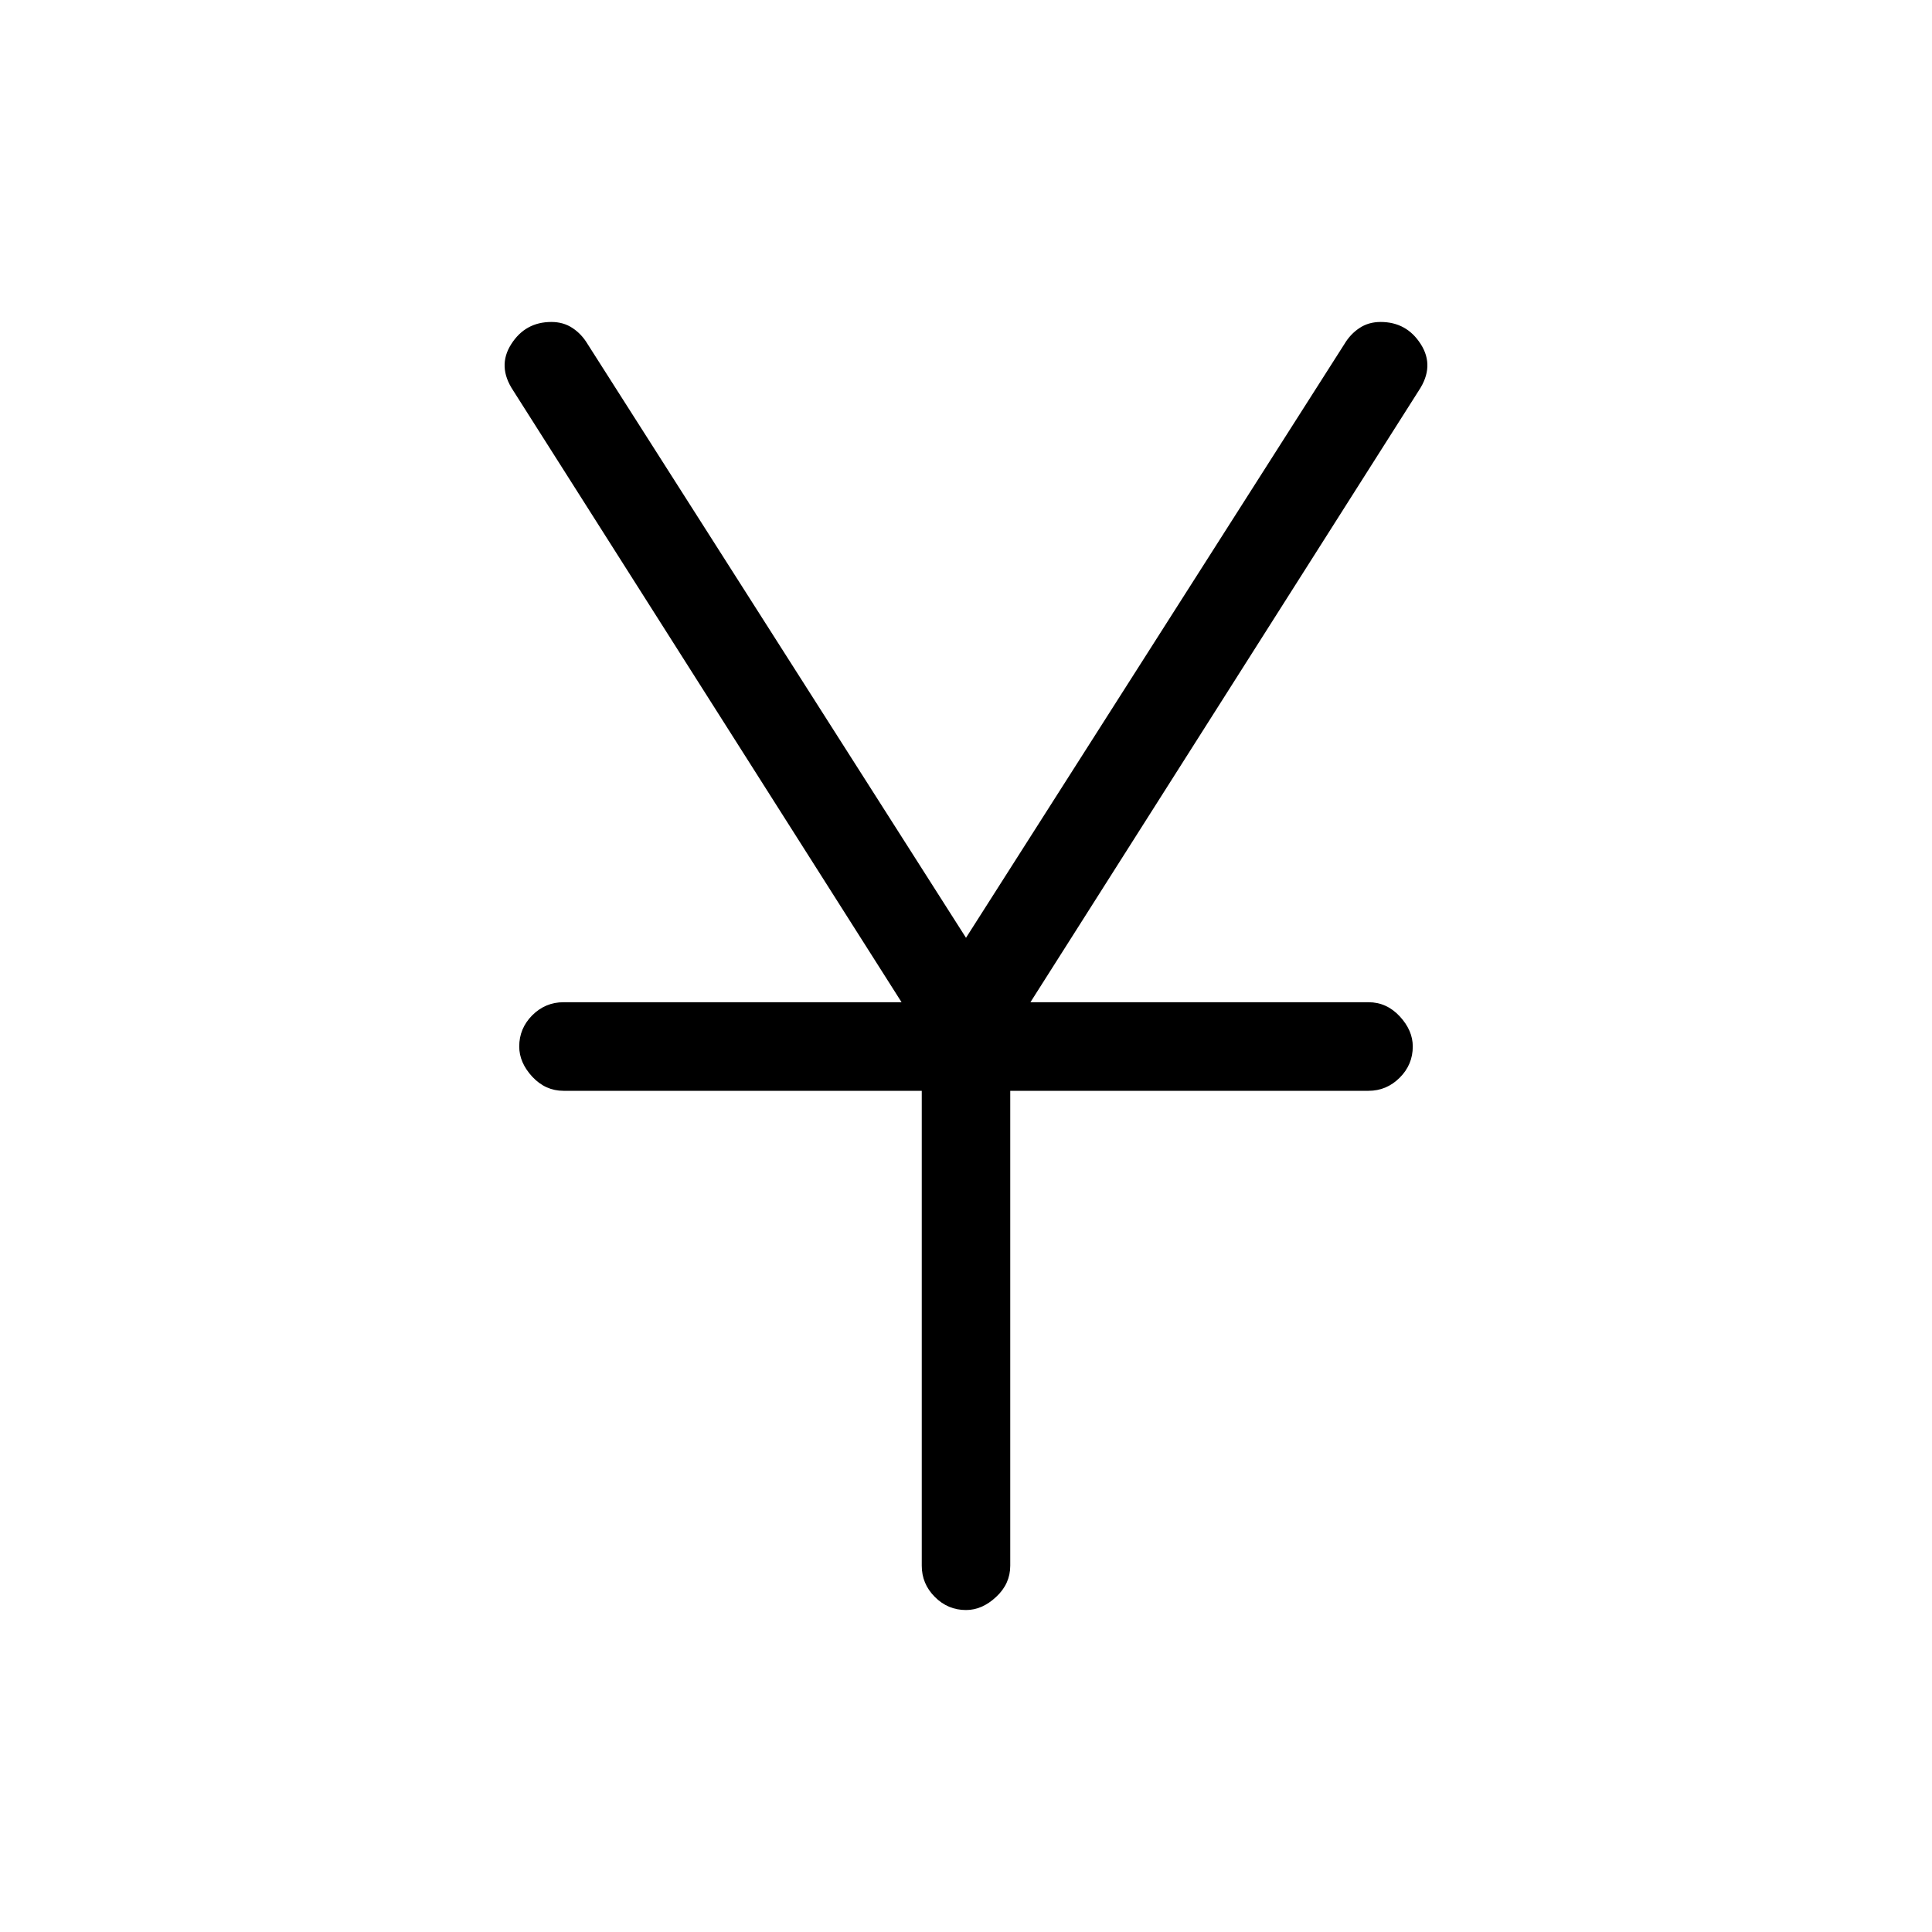 <svg xmlns="http://www.w3.org/2000/svg" height="20" width="20"><path d="M10 16.667q-.188 0-.323-.136-.135-.135-.135-.323v-4.916H5.833q-.187 0-.323-.146-.135-.146-.135-.313 0-.187.135-.323.136-.135.323-.135h3.5L5.312 4.042q-.166-.25-.02-.479.146-.23.416-.23.125 0 .219.063.094.062.156.166L10 9.708l3.917-6.146q.062-.104.156-.166.094-.063.219-.063.27 0 .416.23.146.229-.02.479l-4.021 6.333h3.5q.187 0 .323.146.135.146.135.312 0 .188-.135.323-.136.136-.323.136h-3.709v4.916q0 .188-.146.323-.145.136-.312.136Z"/></svg>